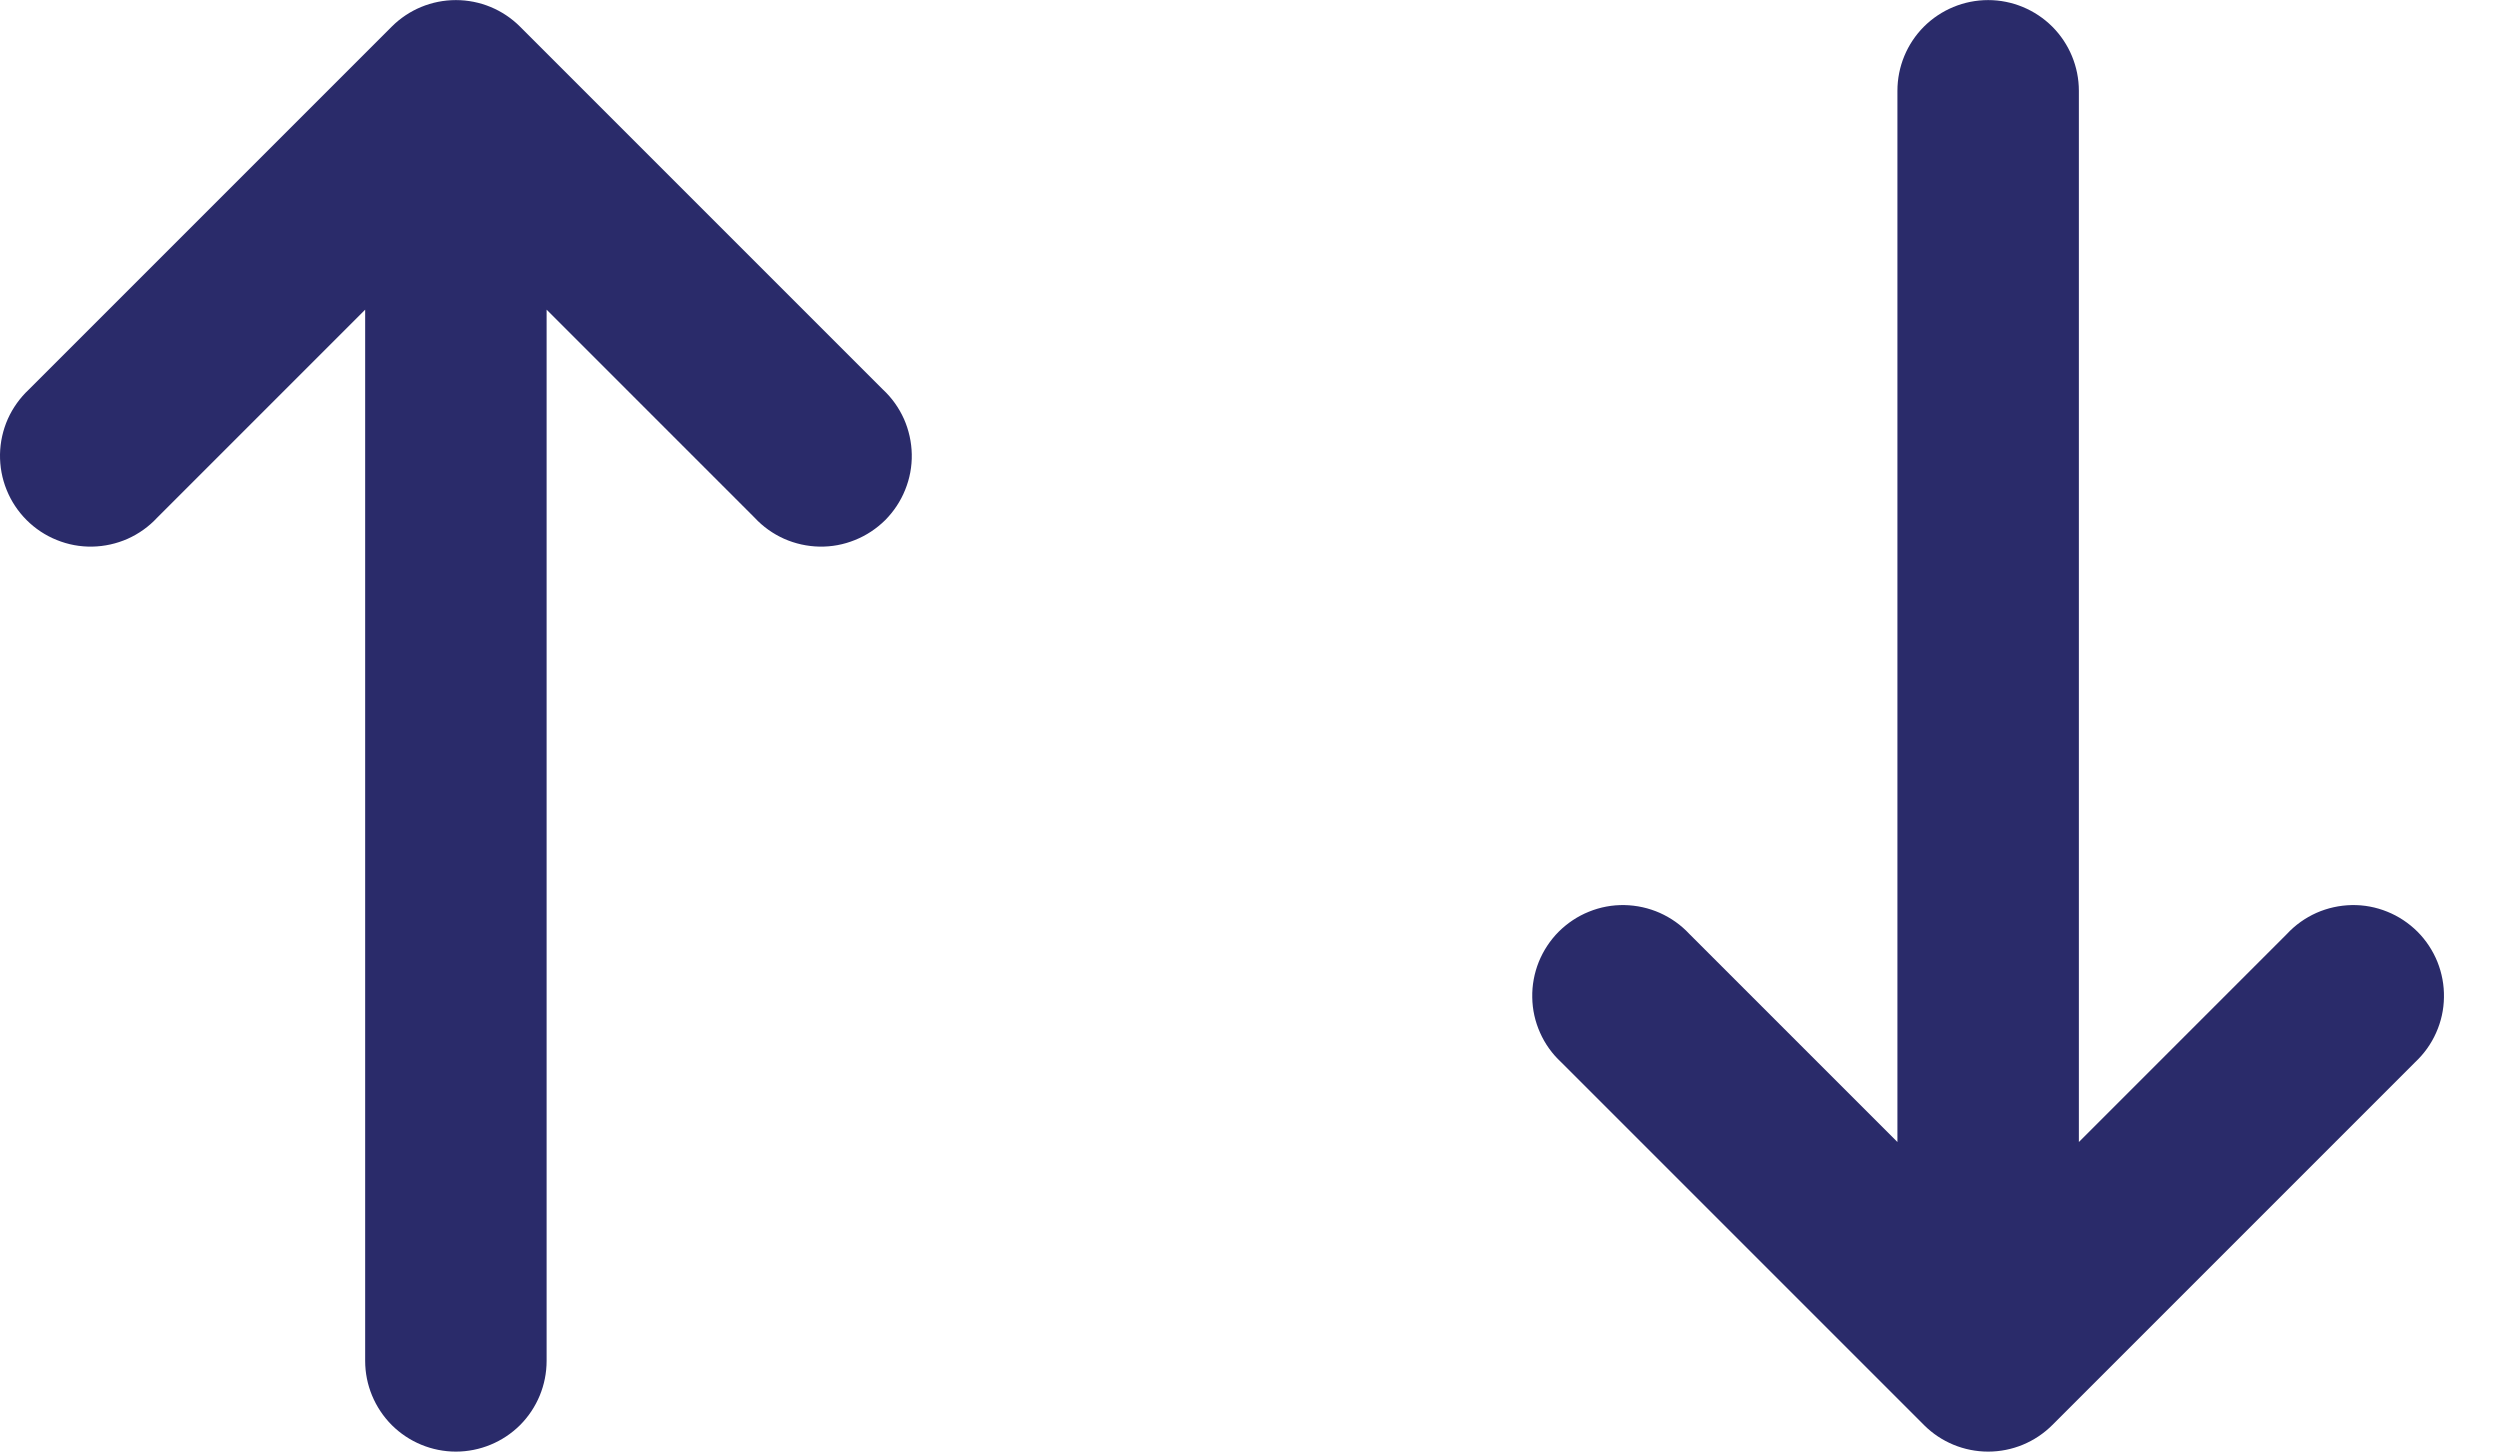 <svg width="31" height="18" viewBox="0 0 31 18" fill="none" xmlns="http://www.w3.org/2000/svg">
<path d="M0.358 4.83C0.248 4.933 0.159 5.057 0.097 5.195C0.036 5.333 0.003 5.482 0 5.633C-0.002 5.784 0.025 5.934 0.082 6.074C0.138 6.214 0.223 6.342 0.33 6.449C0.436 6.555 0.564 6.64 0.704 6.696C0.844 6.753 0.994 6.781 1.145 6.778C1.296 6.775 1.445 6.742 1.583 6.681C1.721 6.619 1.845 6.531 1.948 6.42L4.528 3.84L4.528 16.875C4.528 17.173 4.647 17.459 4.858 17.671C5.069 17.881 5.355 18 5.653 18C5.951 18 6.238 17.881 6.449 17.671C6.66 17.459 6.778 17.173 6.778 16.875L6.778 3.84L9.358 6.42C9.461 6.531 9.585 6.619 9.723 6.681C9.861 6.742 10.01 6.775 10.161 6.778C10.312 6.781 10.462 6.753 10.602 6.696C10.742 6.64 10.87 6.555 10.977 6.449C11.083 6.342 11.168 6.214 11.224 6.074C11.281 5.934 11.309 5.784 11.306 5.633C11.303 5.482 11.27 5.333 11.209 5.195C11.147 5.057 11.059 4.933 10.948 4.83L6.448 0.33C6.237 0.119 5.951 0.001 5.653 0.001C5.355 0.001 5.069 0.119 4.858 0.33L0.358 4.83Z" fill="#2A2B6A"/>
<path d="M29.948 13.171C30.058 13.068 30.147 12.944 30.208 12.806C30.27 12.668 30.303 12.519 30.305 12.368C30.308 12.217 30.28 12.067 30.224 11.927C30.167 11.787 30.083 11.659 29.976 11.552C29.869 11.446 29.742 11.361 29.602 11.305C29.462 11.248 29.312 11.22 29.161 11.223C29.01 11.226 28.861 11.259 28.723 11.32C28.585 11.382 28.461 11.47 28.358 11.581L25.778 14.161L25.778 1.126C25.778 0.828 25.659 0.541 25.448 0.33C25.237 0.12 24.951 0.001 24.653 0.001C24.354 0.001 24.068 0.12 23.857 0.33C23.646 0.541 23.528 0.828 23.528 1.126L23.528 14.161L20.948 11.581C20.845 11.47 20.72 11.382 20.582 11.32C20.444 11.259 20.295 11.226 20.144 11.223C19.993 11.22 19.843 11.248 19.703 11.305C19.563 11.361 19.436 11.446 19.329 11.552C19.222 11.659 19.138 11.787 19.081 11.927C19.025 12.067 18.997 12.217 19 12.368C19.002 12.519 19.035 12.668 19.097 12.806C19.158 12.944 19.247 13.068 19.358 13.171L23.858 17.671C24.069 17.882 24.355 18 24.653 18C24.951 18 25.237 17.882 25.448 17.671L29.948 13.171Z" fill="#2A2B6A"/>
</svg>
